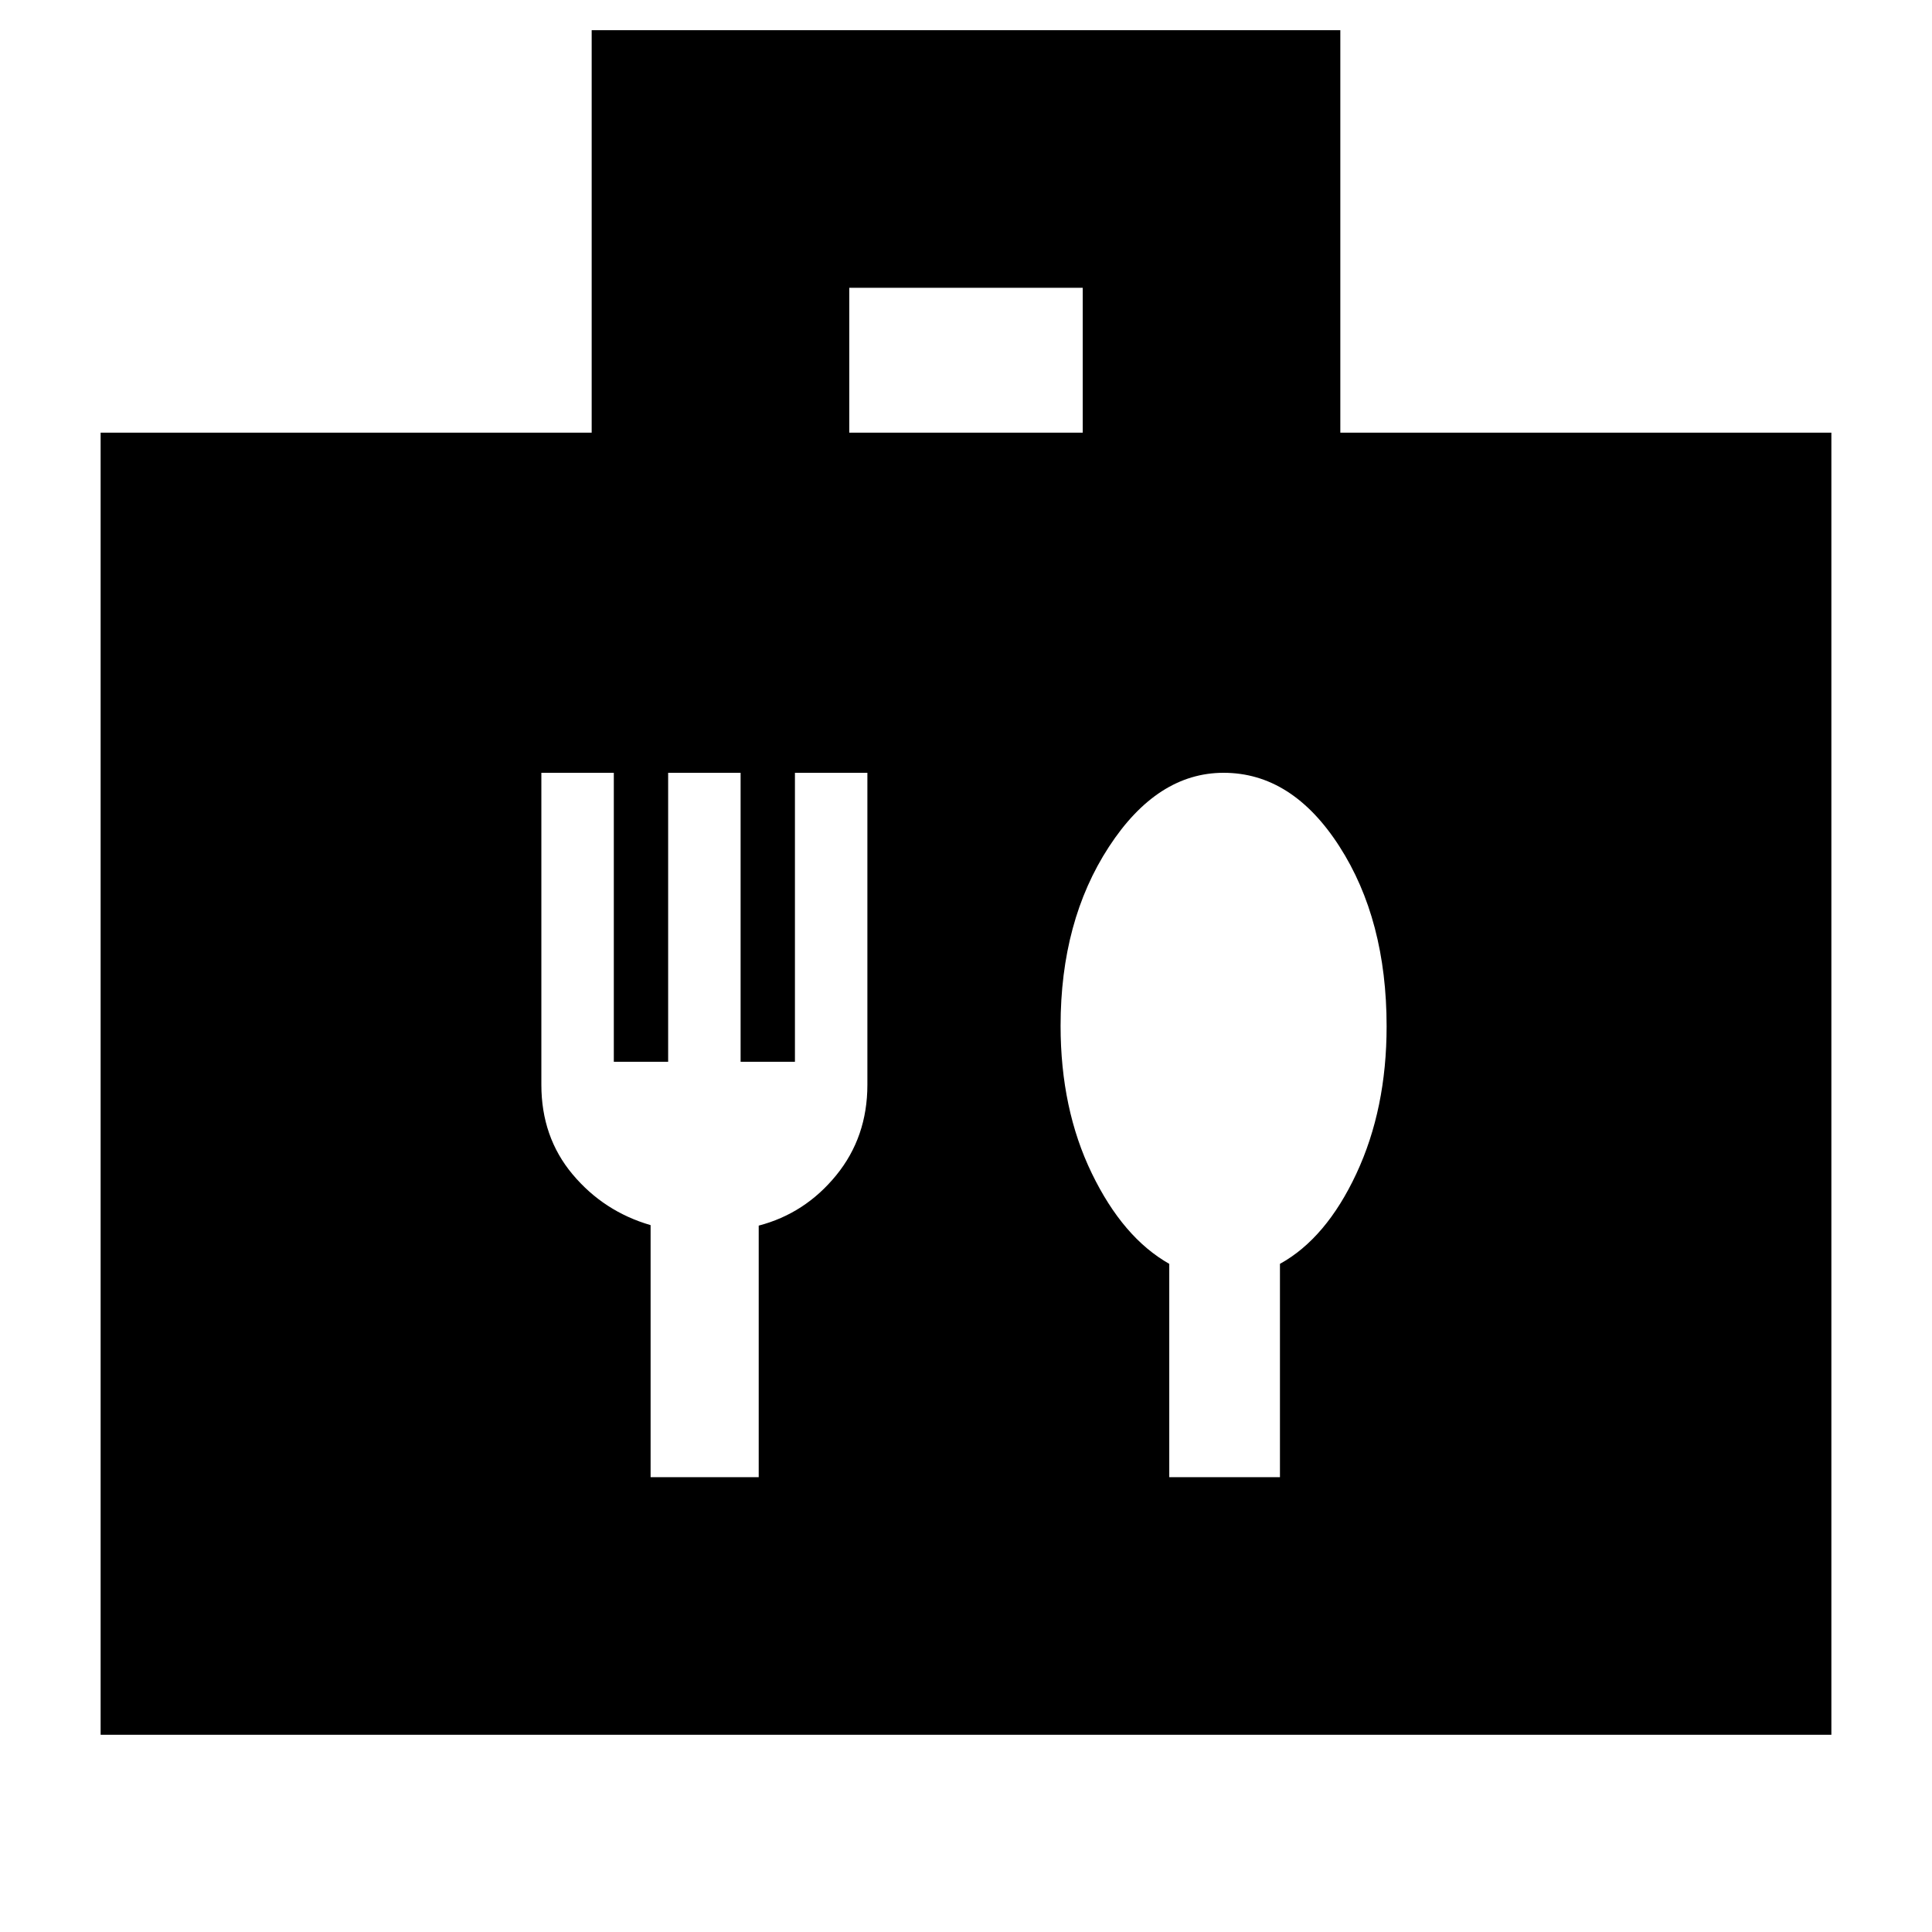 <svg xmlns="http://www.w3.org/2000/svg" height="20" viewBox="0 -960 960 960" width="20"><path d="M50-98v-647h244v-200h372v200h244v647H50Zm372-647h116v-72H422v72Zm-45 519v-125q23-6 38.5-25t15.5-45v-155h-36v143.59h-27V-576h-36v143.59h-27V-576h-36v155q0 26 15.5 44.5t38.78 25.26V-226H377Zm259 0v-106q22.97-12.68 37.98-44.84Q689-409 689-450q0-53-23.5-89.5T608-576q-33 0-57 36.81t-24 88.89q0 41.3 15.5 73.3t38.5 45v106h55Z"/></svg>
